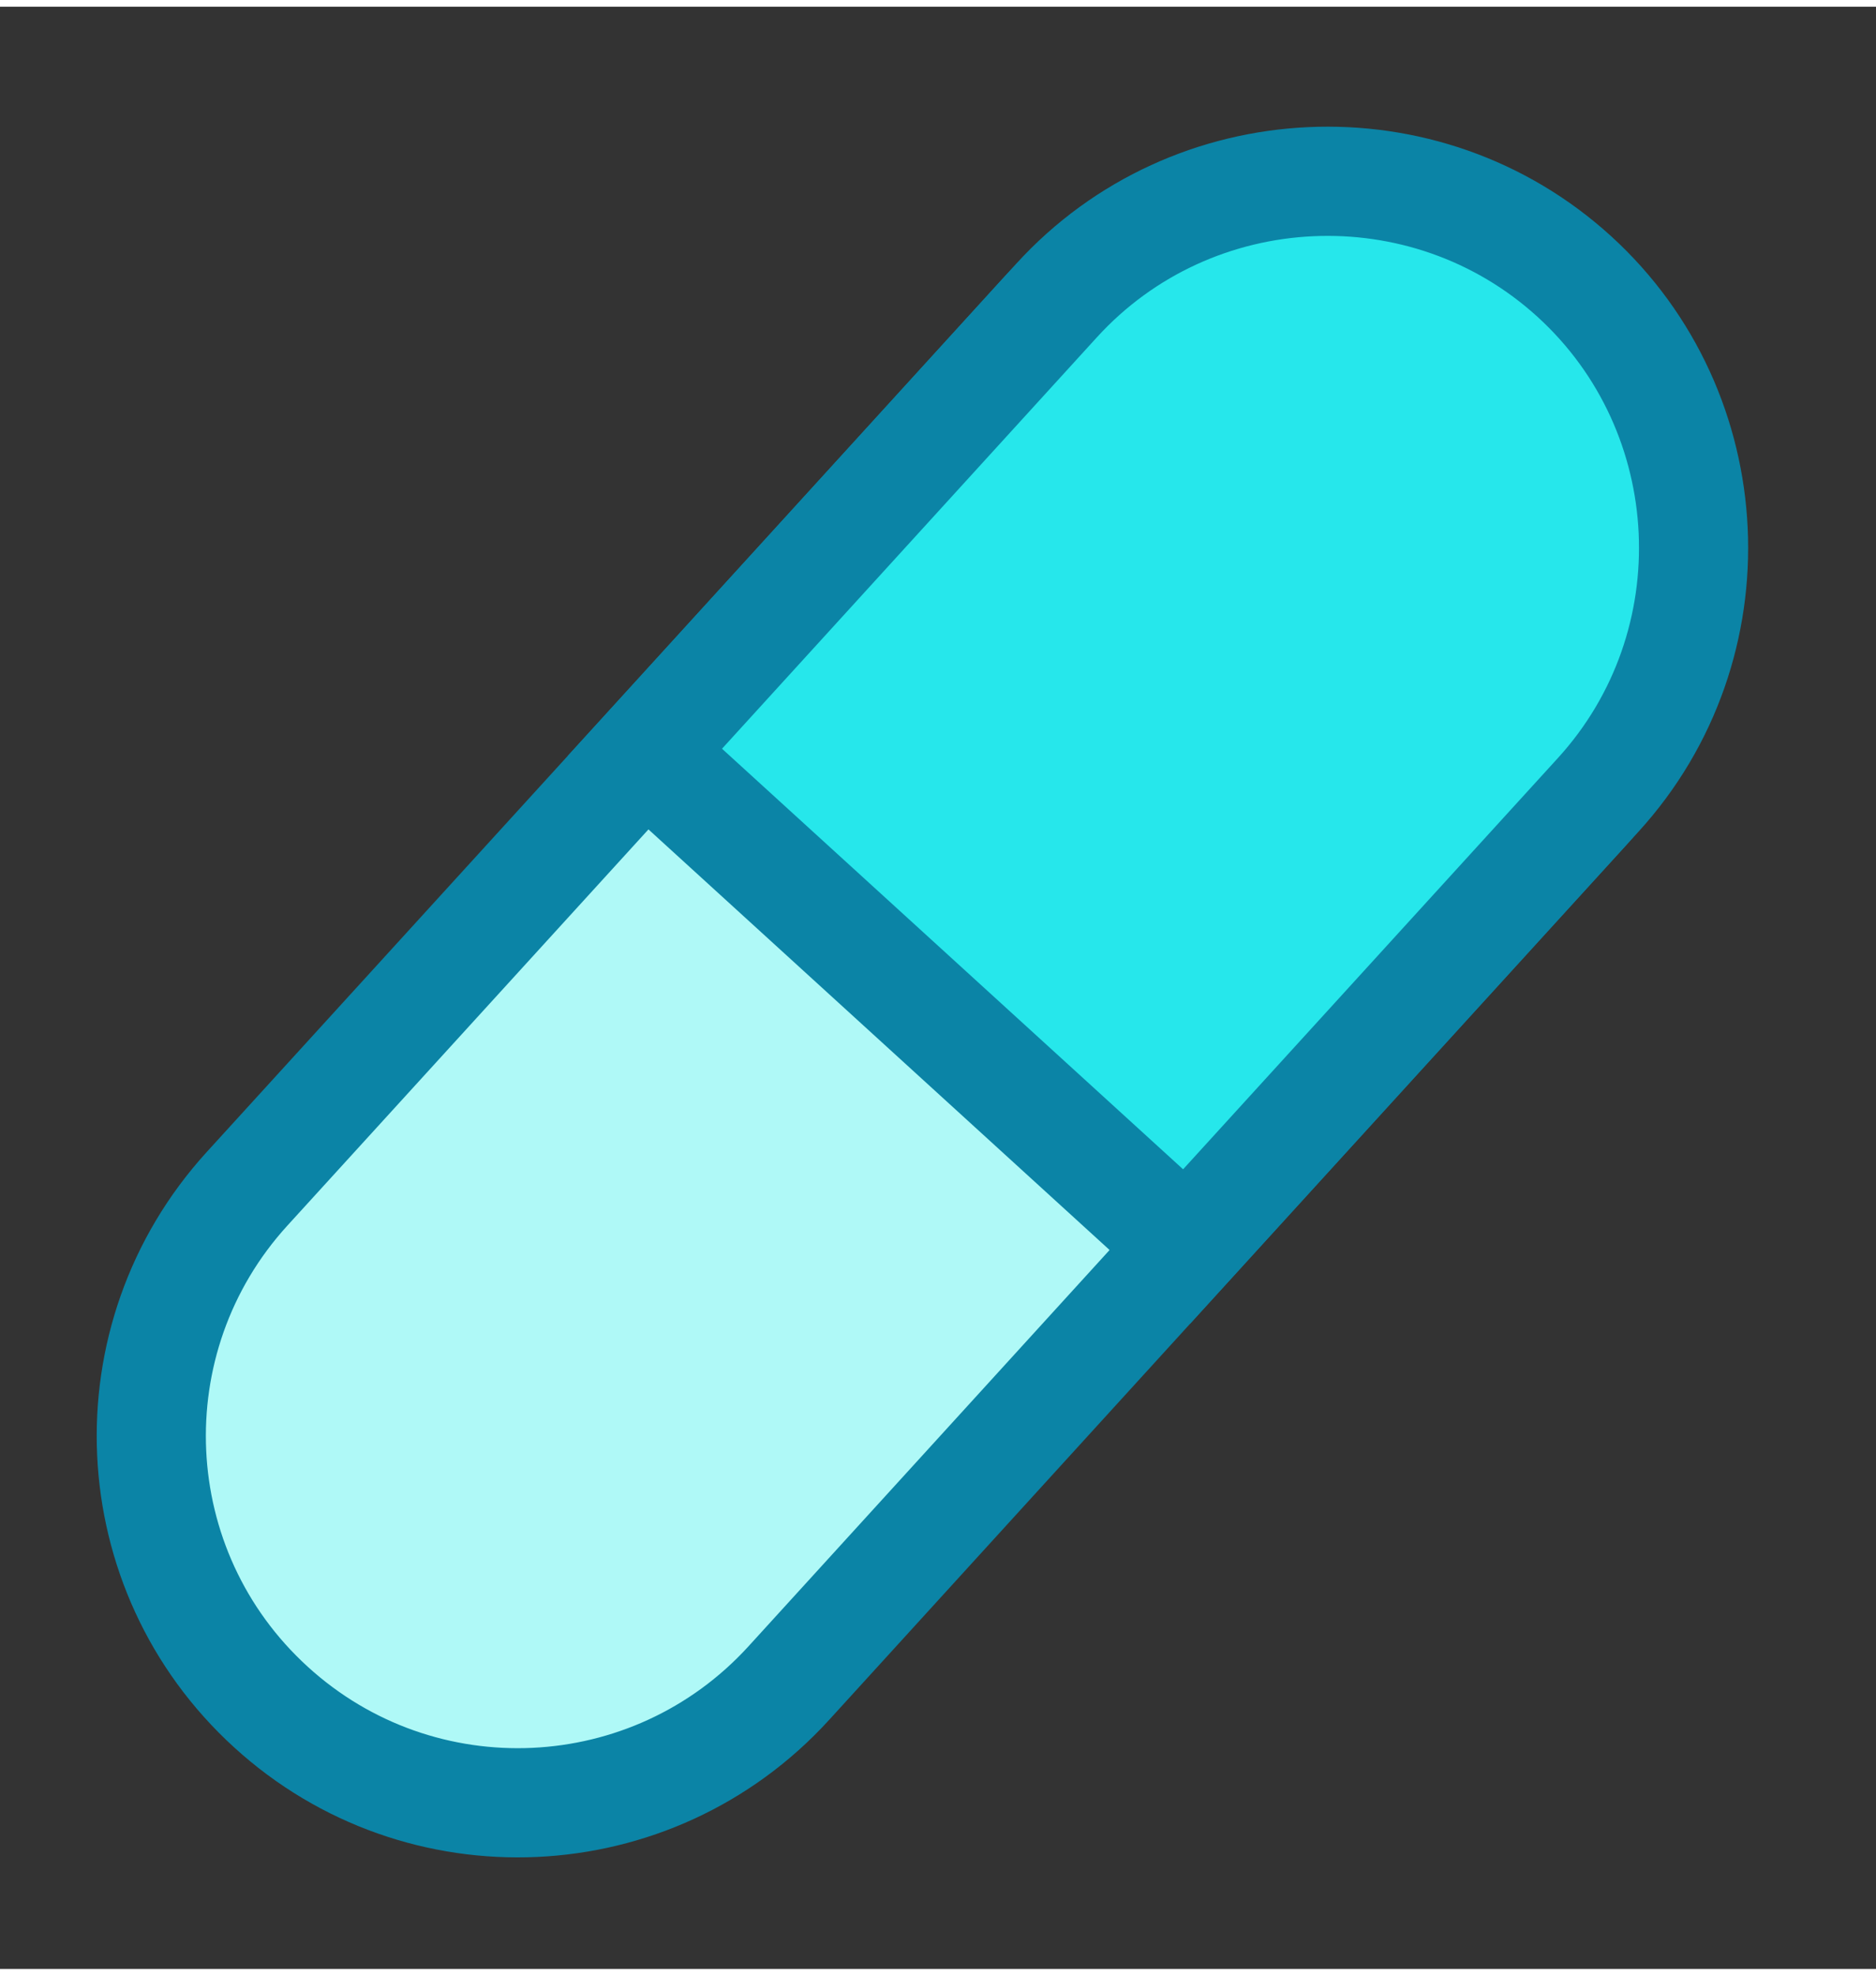 <svg width="19" height="20" viewBox="0 0 22 23" fill="none" xmlns="http://www.w3.org/2000/svg">
<rect x="0" y="0" width="22" height="23" fill="#333333" stroke="none"/>
<path d="M9.25 19.65L18.582 9.413C20.181 7.658 20.056 4.939 18.301 3.34C16.547 1.741 13.828 1.866 12.229 3.621L2.896 13.857C1.297 15.612 1.422 18.331 3.177 19.93C4.931 21.53 7.65 21.404 9.25 19.65Z" fill="#AFF9F7" stroke="#0B84A6" stroke-width="1.28" stroke-miterlimit="2.613"/>
<path fill-rule="evenodd" clip-rule="evenodd" d="M13.916 14.531L18.744 9.236C20.337 7.488 20.21 4.756 18.463 3.163C16.715 1.57 13.983 1.696 12.39 3.444L7.563 8.739L13.916 14.531Z" fill="#26E7EB" stroke="#0B84A6" stroke-width="1.28" stroke-miterlimit="2.613"/>
</svg>
